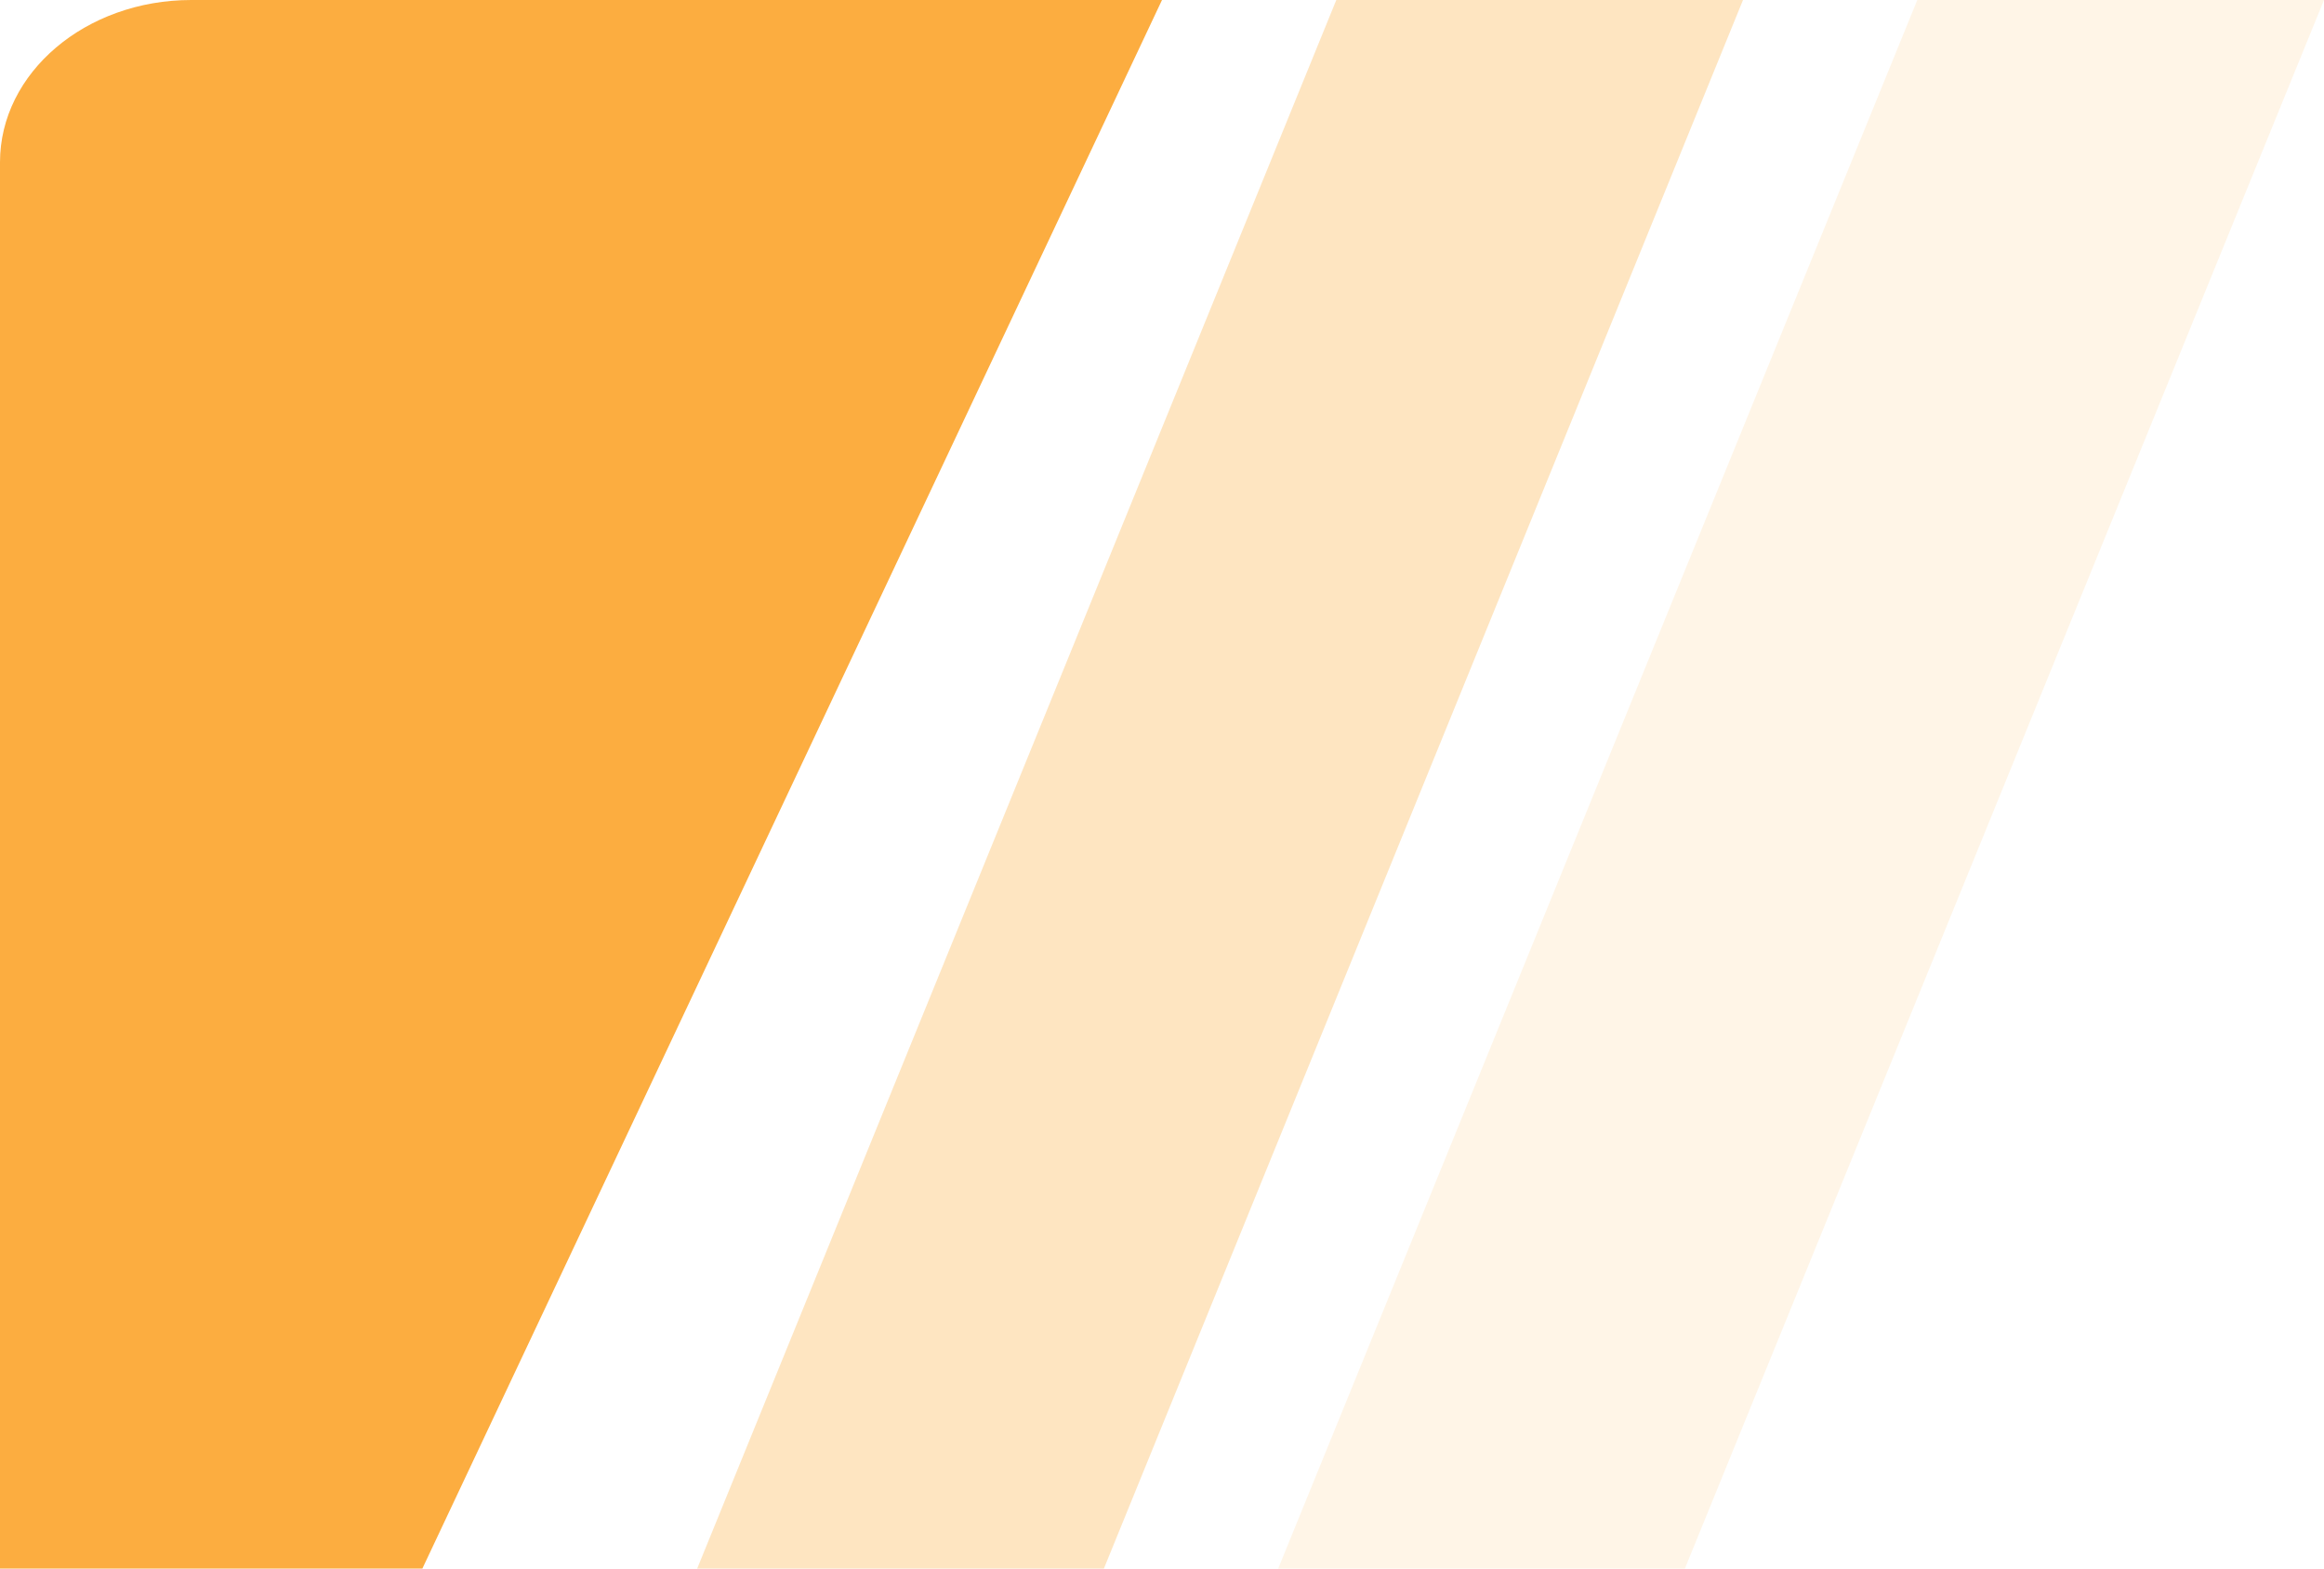 <?xml version="1.0" encoding="UTF-8"?>
<svg width="40px" height="27px" viewBox="0 0 40 27" version="1.1" xmlns="http://www.w3.org/2000/svg" xmlns:xlink="http://www.w3.org/1999/xlink">
    <!-- Generator: Sketch 51 (57462) - http://www.bohemiancoding.com/sketch -->
    <title>zt/1</title>
    <desc>Created with Sketch.</desc>
    <defs></defs>
    <g id="zt/1" stroke="none" stroke-width="1" fill="none" fill-rule="evenodd">
        <g id="Group-18" fill="#FCAD40">
            <path d="M20,0 L7.27,27 L0,27 L0,2.793 C2.22723968e-16,1.251 1.474,0 3.293,0 L20,0 Z" id="Combined-Shape"></path>
            <polygon id="Rectangle-12" fill-opacity="0.323" points="23 0 30 0 19 27 12 27"></polygon>
            <polygon id="Rectangle-12" fill-opacity="0.123" points="33 0 40 0 29 27 22 27"></polygon>
        </g>
    </g>
</svg>